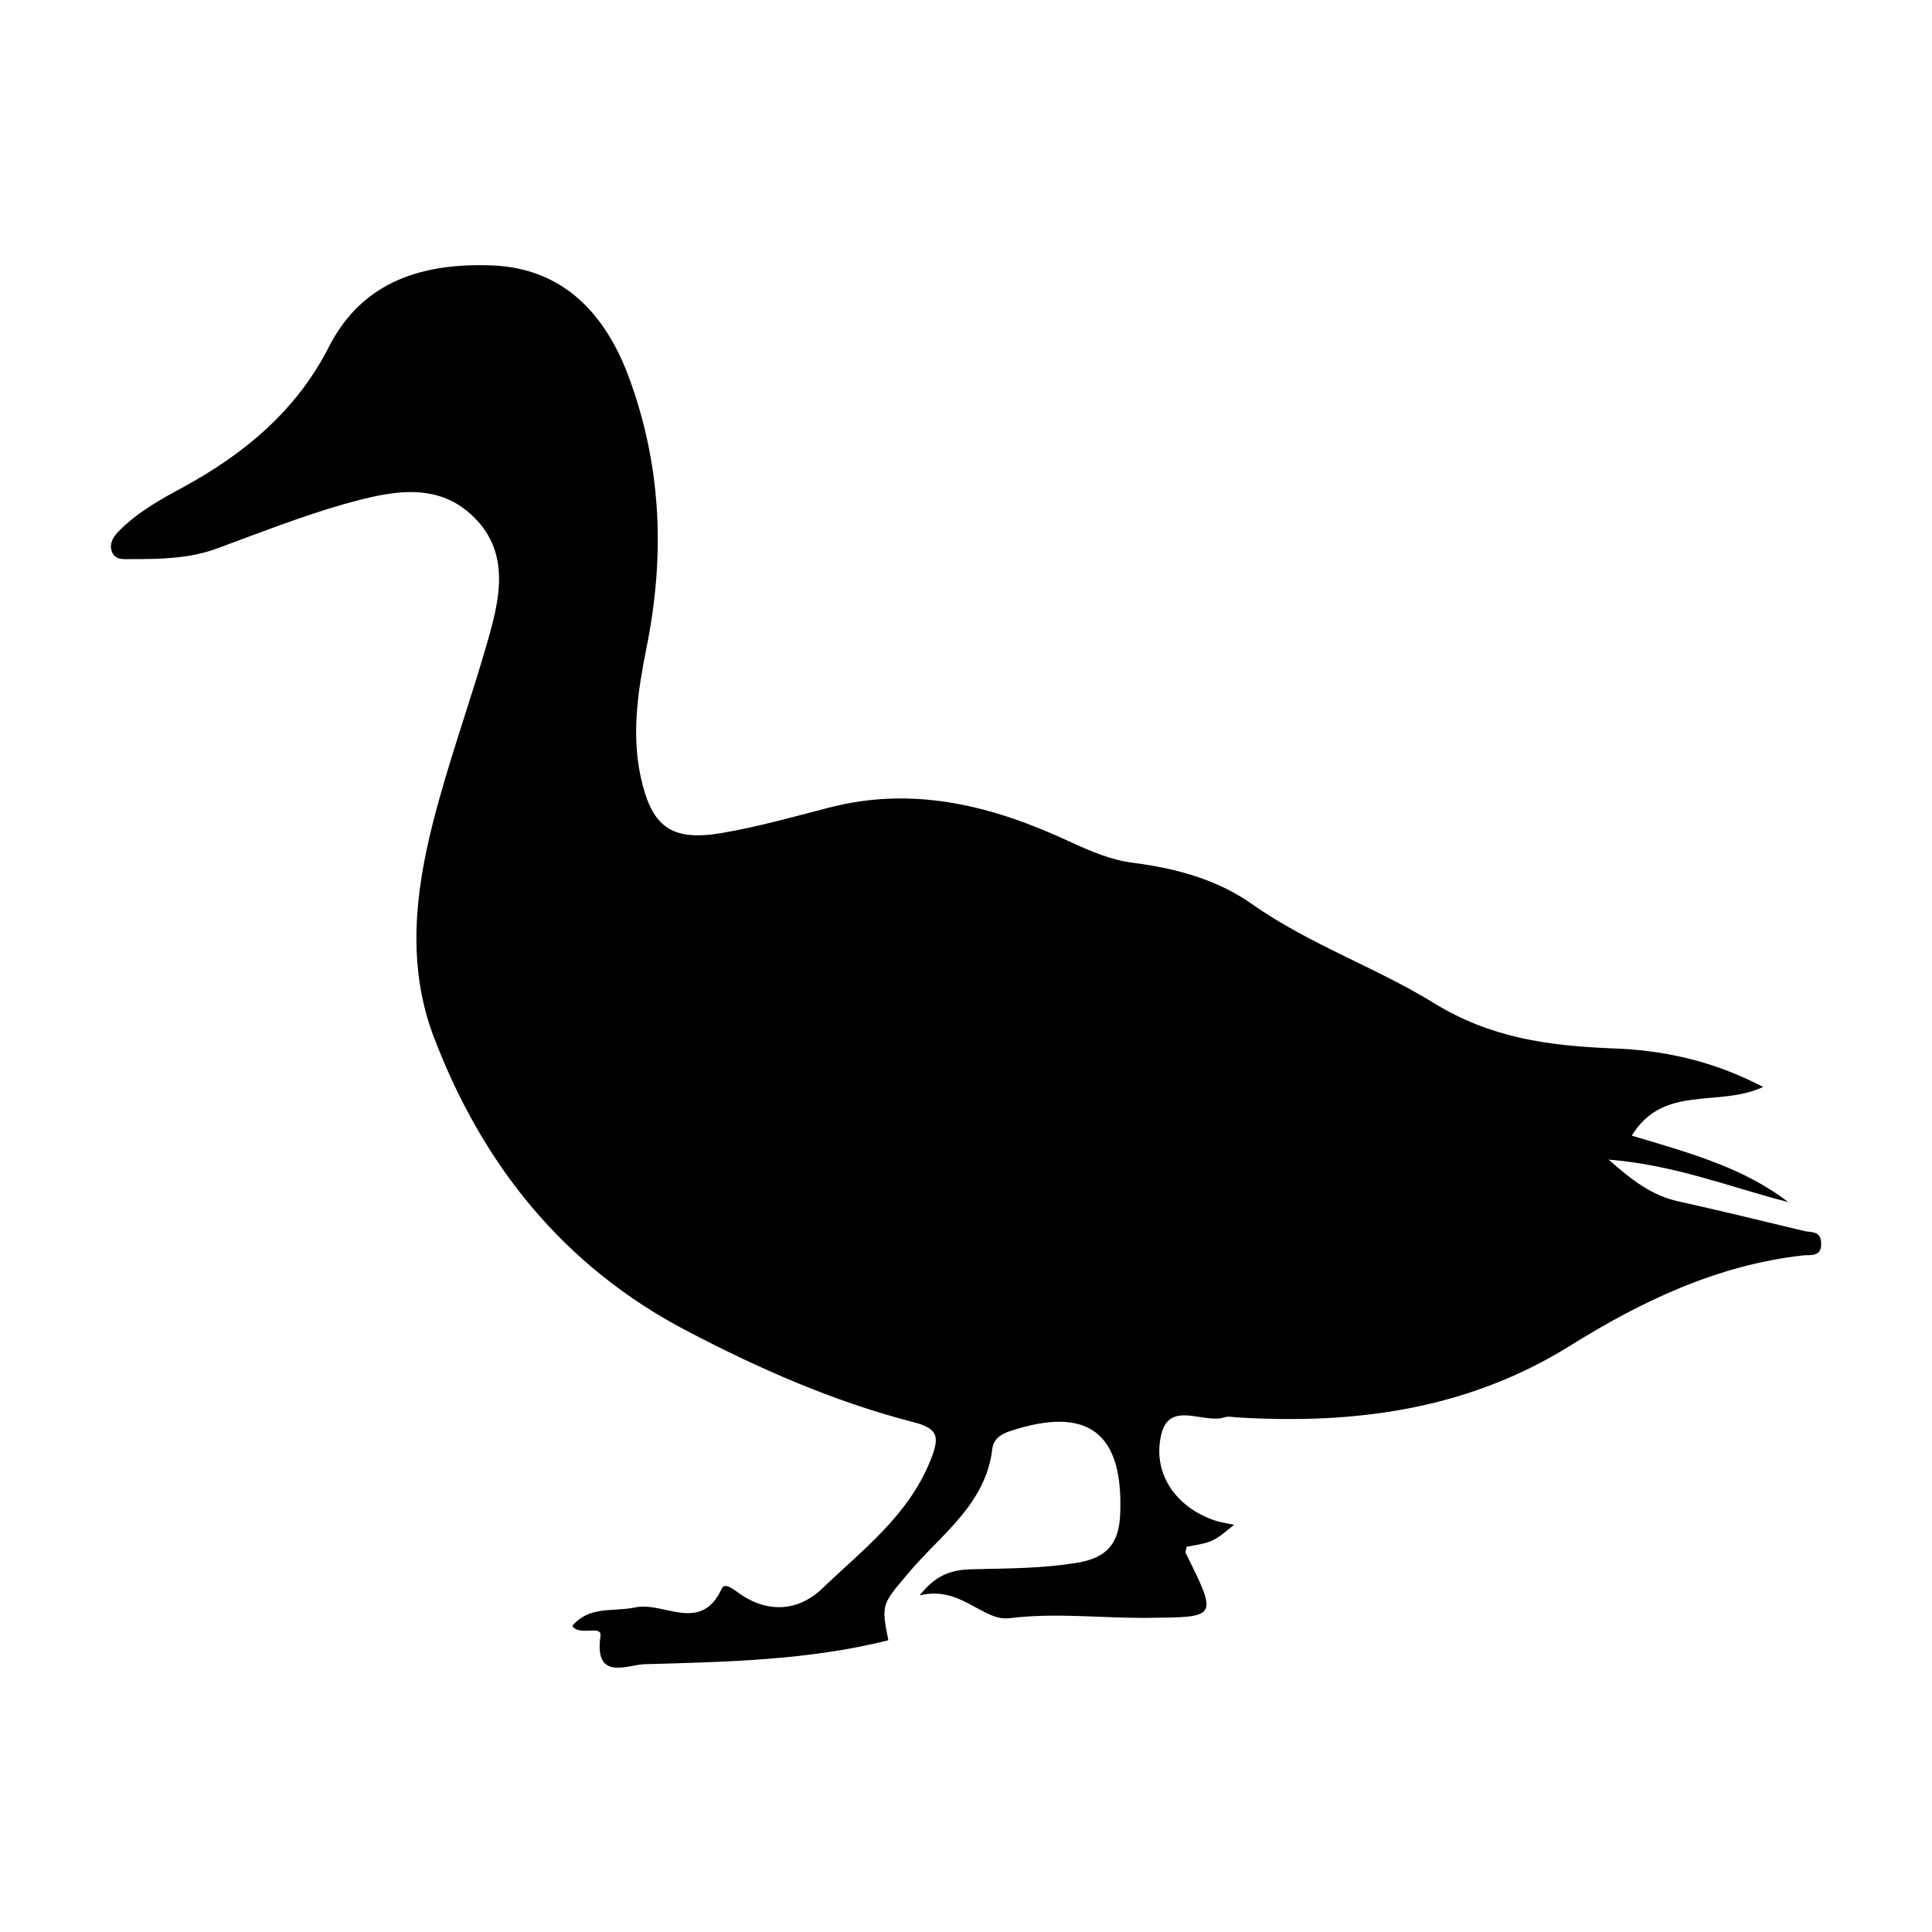 <?xml version="1.0" encoding="utf-8"?>
<!-- Generator: Adobe Illustrator 24.0.0, SVG Export Plug-In . SVG Version: 6.00 Build 0)  -->
<svg version="1.1" id="Layer_1" xmlns="http://www.w3.org/2000/svg" xmlns:xlink="http://www.w3.org/1999/xlink" x="0px" y="0px"
	 viewBox="0 0 500 500" style="enable-background:new 0 0 500 500;" xml:space="preserve">
<path d="M456.3,281.3c-11.6,5.4-25.8-0.8-34,12.6c14.7,4.4,28.8,8.2,40.5,17.2c-14.9-3.8-29.2-9.6-46.5-11c6.2,5.5,11.3,9.3,18,10.8
	c10.9,2.4,21.8,5.1,32.7,7.7c1.8,0.4,4.1-0.1,4.3,2.9c0.3,3.9-2.7,3.2-4.7,3.4c-22.2,2.5-41.7,11.8-60.3,23.4
	c-26.7,16.6-55.9,20.4-86.4,18.5c-1-0.1-2.1-0.3-3,0c-5.5,1.8-14.3-4.6-16.4,4.6c-2.4,10.5,4.5,19.4,14.9,22.4
	c1.2,0.3,2.4,0.5,4,0.8c-5.5,4.5-5.5,4.5-12.3,5.7c-0.1,0.6-0.4,1.3-0.2,1.7c8.3,16.8,8.3,16.5-9.8,16.7c-12,0.1-23.8-1.4-36,0.1
	c-6.7,0.8-12.7-8.6-23.1-5.9c4.9-6.3,9.6-6.7,14.4-6.8c8.9-0.2,17.7-0.2,26.6-1.7c7.5-1.3,10.6-5,10.9-12.5
	c0.9-21.2-8.4-28.2-28.6-21.5c-2.4,0.8-4.2,2.1-4.5,4.6c-1.7,14.4-13.4,22.2-21.7,32.1c-6.8,8.1-7.1,7.9-5.2,17.4
	c-20.7,5.2-42,5.6-63.2,6.2c-4.1,0.1-13,4.5-11.3-7.2c0.5-3.2-5.4,0.1-7.3-2.7c4.4-5.3,10.6-3.6,16.3-4.8c7.4-1.6,17,6.9,22.4-4.9
	c0.8-1.8,3.5,0.6,5,1.6c7.4,5,15.2,4,21-1.6c10.3-9.9,22.1-18.7,27.9-32.9c2.6-6.4,2.2-8.5-4.5-10.2c-20.5-5.3-39.8-13.8-58.5-23.6
	c-31.9-16.7-52.9-43-65.5-76.2c-6.9-18.3-4.8-37.1-0.1-55.5c3.9-15.3,9.3-30.2,13.7-45.4c3.4-11.6,6.6-23.9-3.2-33.5
	c-9.7-9.6-22.2-6.5-33.7-3.3c-11.1,3.2-21.8,7.4-32.6,11.4c-7.3,2.7-14.8,2.8-22.4,2.8c-2,0-4.2,0.3-5-2.1c-0.7-2.1,0.6-3.9,2-5.3
	c4.7-4.7,10.5-8,16.3-11.1c16-8.7,29.5-19.9,37.9-36.4c8.9-17.5,25-21.8,42.5-21.1c17.7,0.8,28.6,11.9,34.8,28
	c8.8,23.2,9.8,46.8,4.9,71c-2.2,11-3.9,22.1-1.5,33.3c2.8,12.9,7.8,16.8,20.9,14.6c9.4-1.6,18.6-4.2,27.9-6.6
	c22-5.7,42.5-0.4,62.2,8.8c5.5,2.5,10.7,4.8,16.5,5.5c10.9,1.4,21.7,4.3,30.6,10.6c14.9,10.5,32.1,16.4,47.2,25.7
	c14.8,9.1,29.7,11,45.7,11.7C430.1,271.7,443.1,274.4,456.3,281.3z"/>
</svg>
